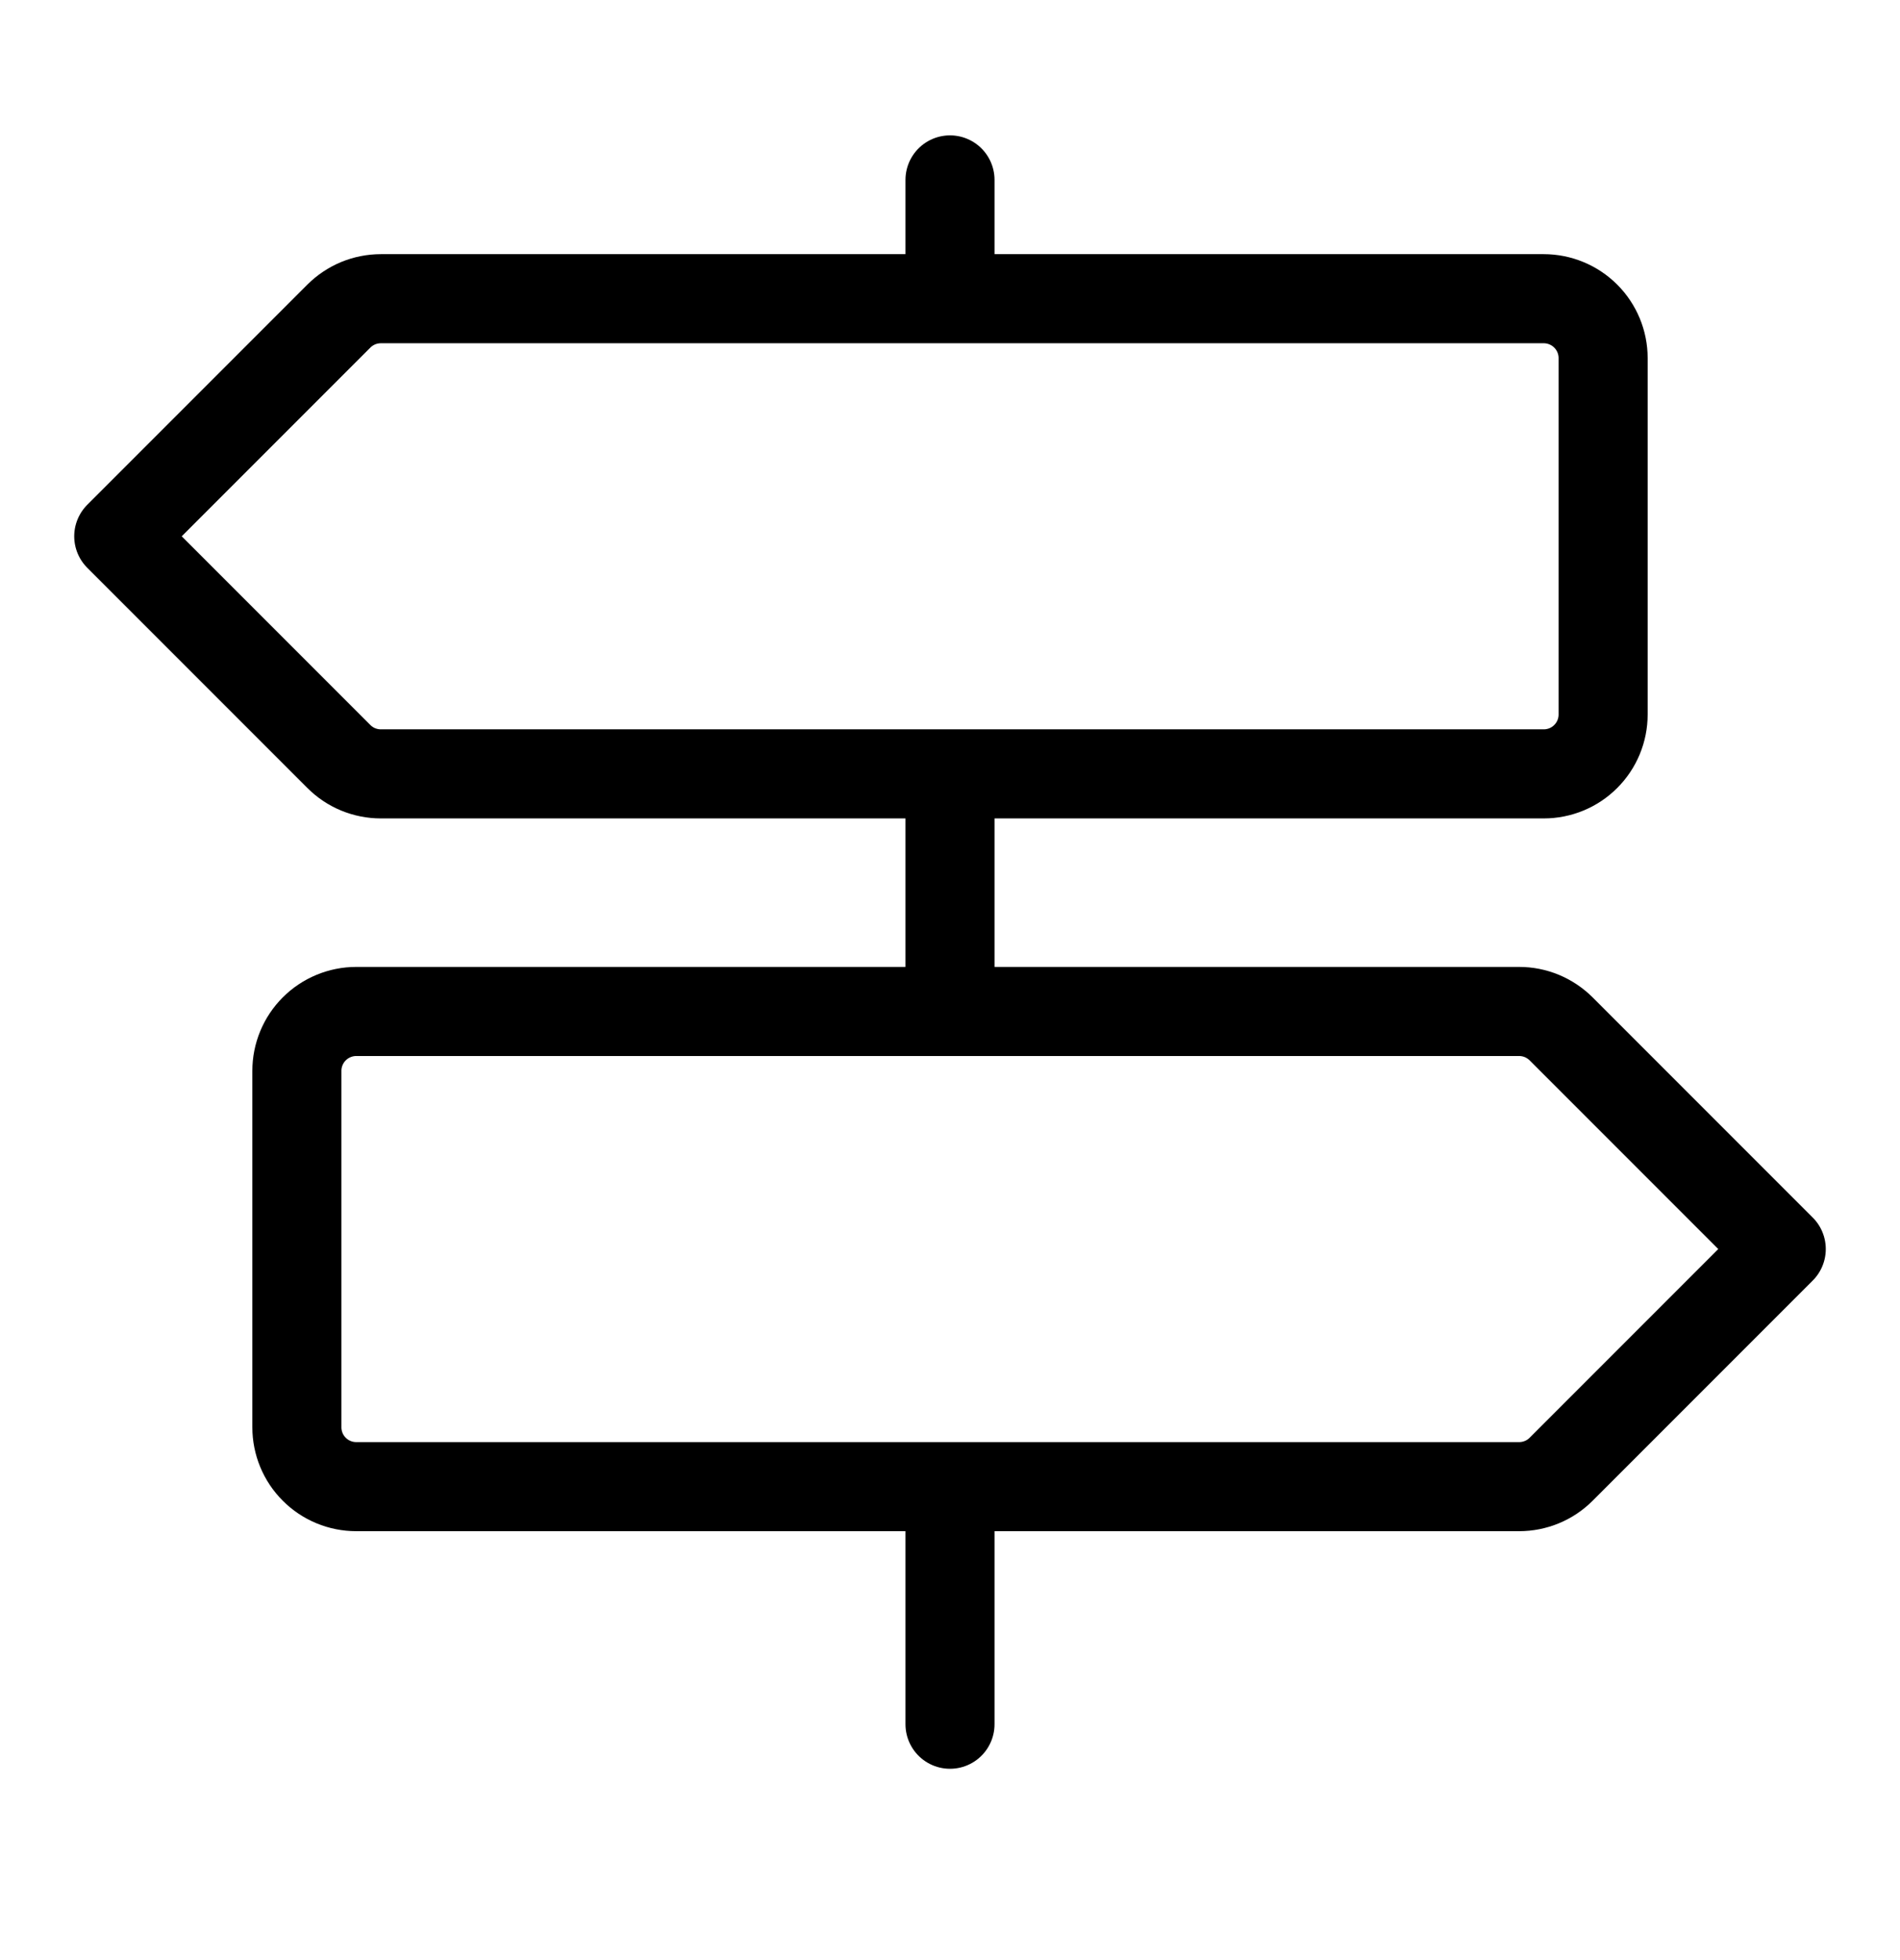 <svg width="32" height="33" viewBox="0 0 32 33" fill="none" xmlns="http://www.w3.org/2000/svg">
<g id="Icon/ trail-sign-outline">
<path id="Vector" d="M16 25.029V29.029M16 13.029V17.029M16 3.029V5.029M26 13.029H6.414C6.283 13.029 6.153 13.003 6.031 12.953C5.91 12.903 5.8 12.829 5.707 12.736L2 9.029L5.707 5.322C5.8 5.229 5.91 5.156 6.031 5.105C6.153 5.055 6.283 5.029 6.414 5.029H26C26.265 5.029 26.52 5.135 26.707 5.322C26.895 5.51 27 5.764 27 6.029V12.029C27 12.294 26.895 12.549 26.707 12.736C26.52 12.924 26.265 13.029 26 13.029ZM6 25.029H25.586C25.717 25.029 25.847 25.003 25.968 24.953C26.09 24.903 26.2 24.829 26.293 24.736L30 21.029L26.293 17.322C26.2 17.23 26.09 17.156 25.968 17.105C25.847 17.055 25.717 17.029 25.586 17.029H6C5.735 17.029 5.48 17.135 5.293 17.322C5.105 17.51 5 17.764 5 18.029V24.029C5 24.294 5.105 24.549 5.293 24.736C5.48 24.924 5.735 25.029 6 25.029Z" stroke="black" stroke-width="1.5" stroke-linecap="round" stroke-linejoin="round"/>
</g>
</svg>
